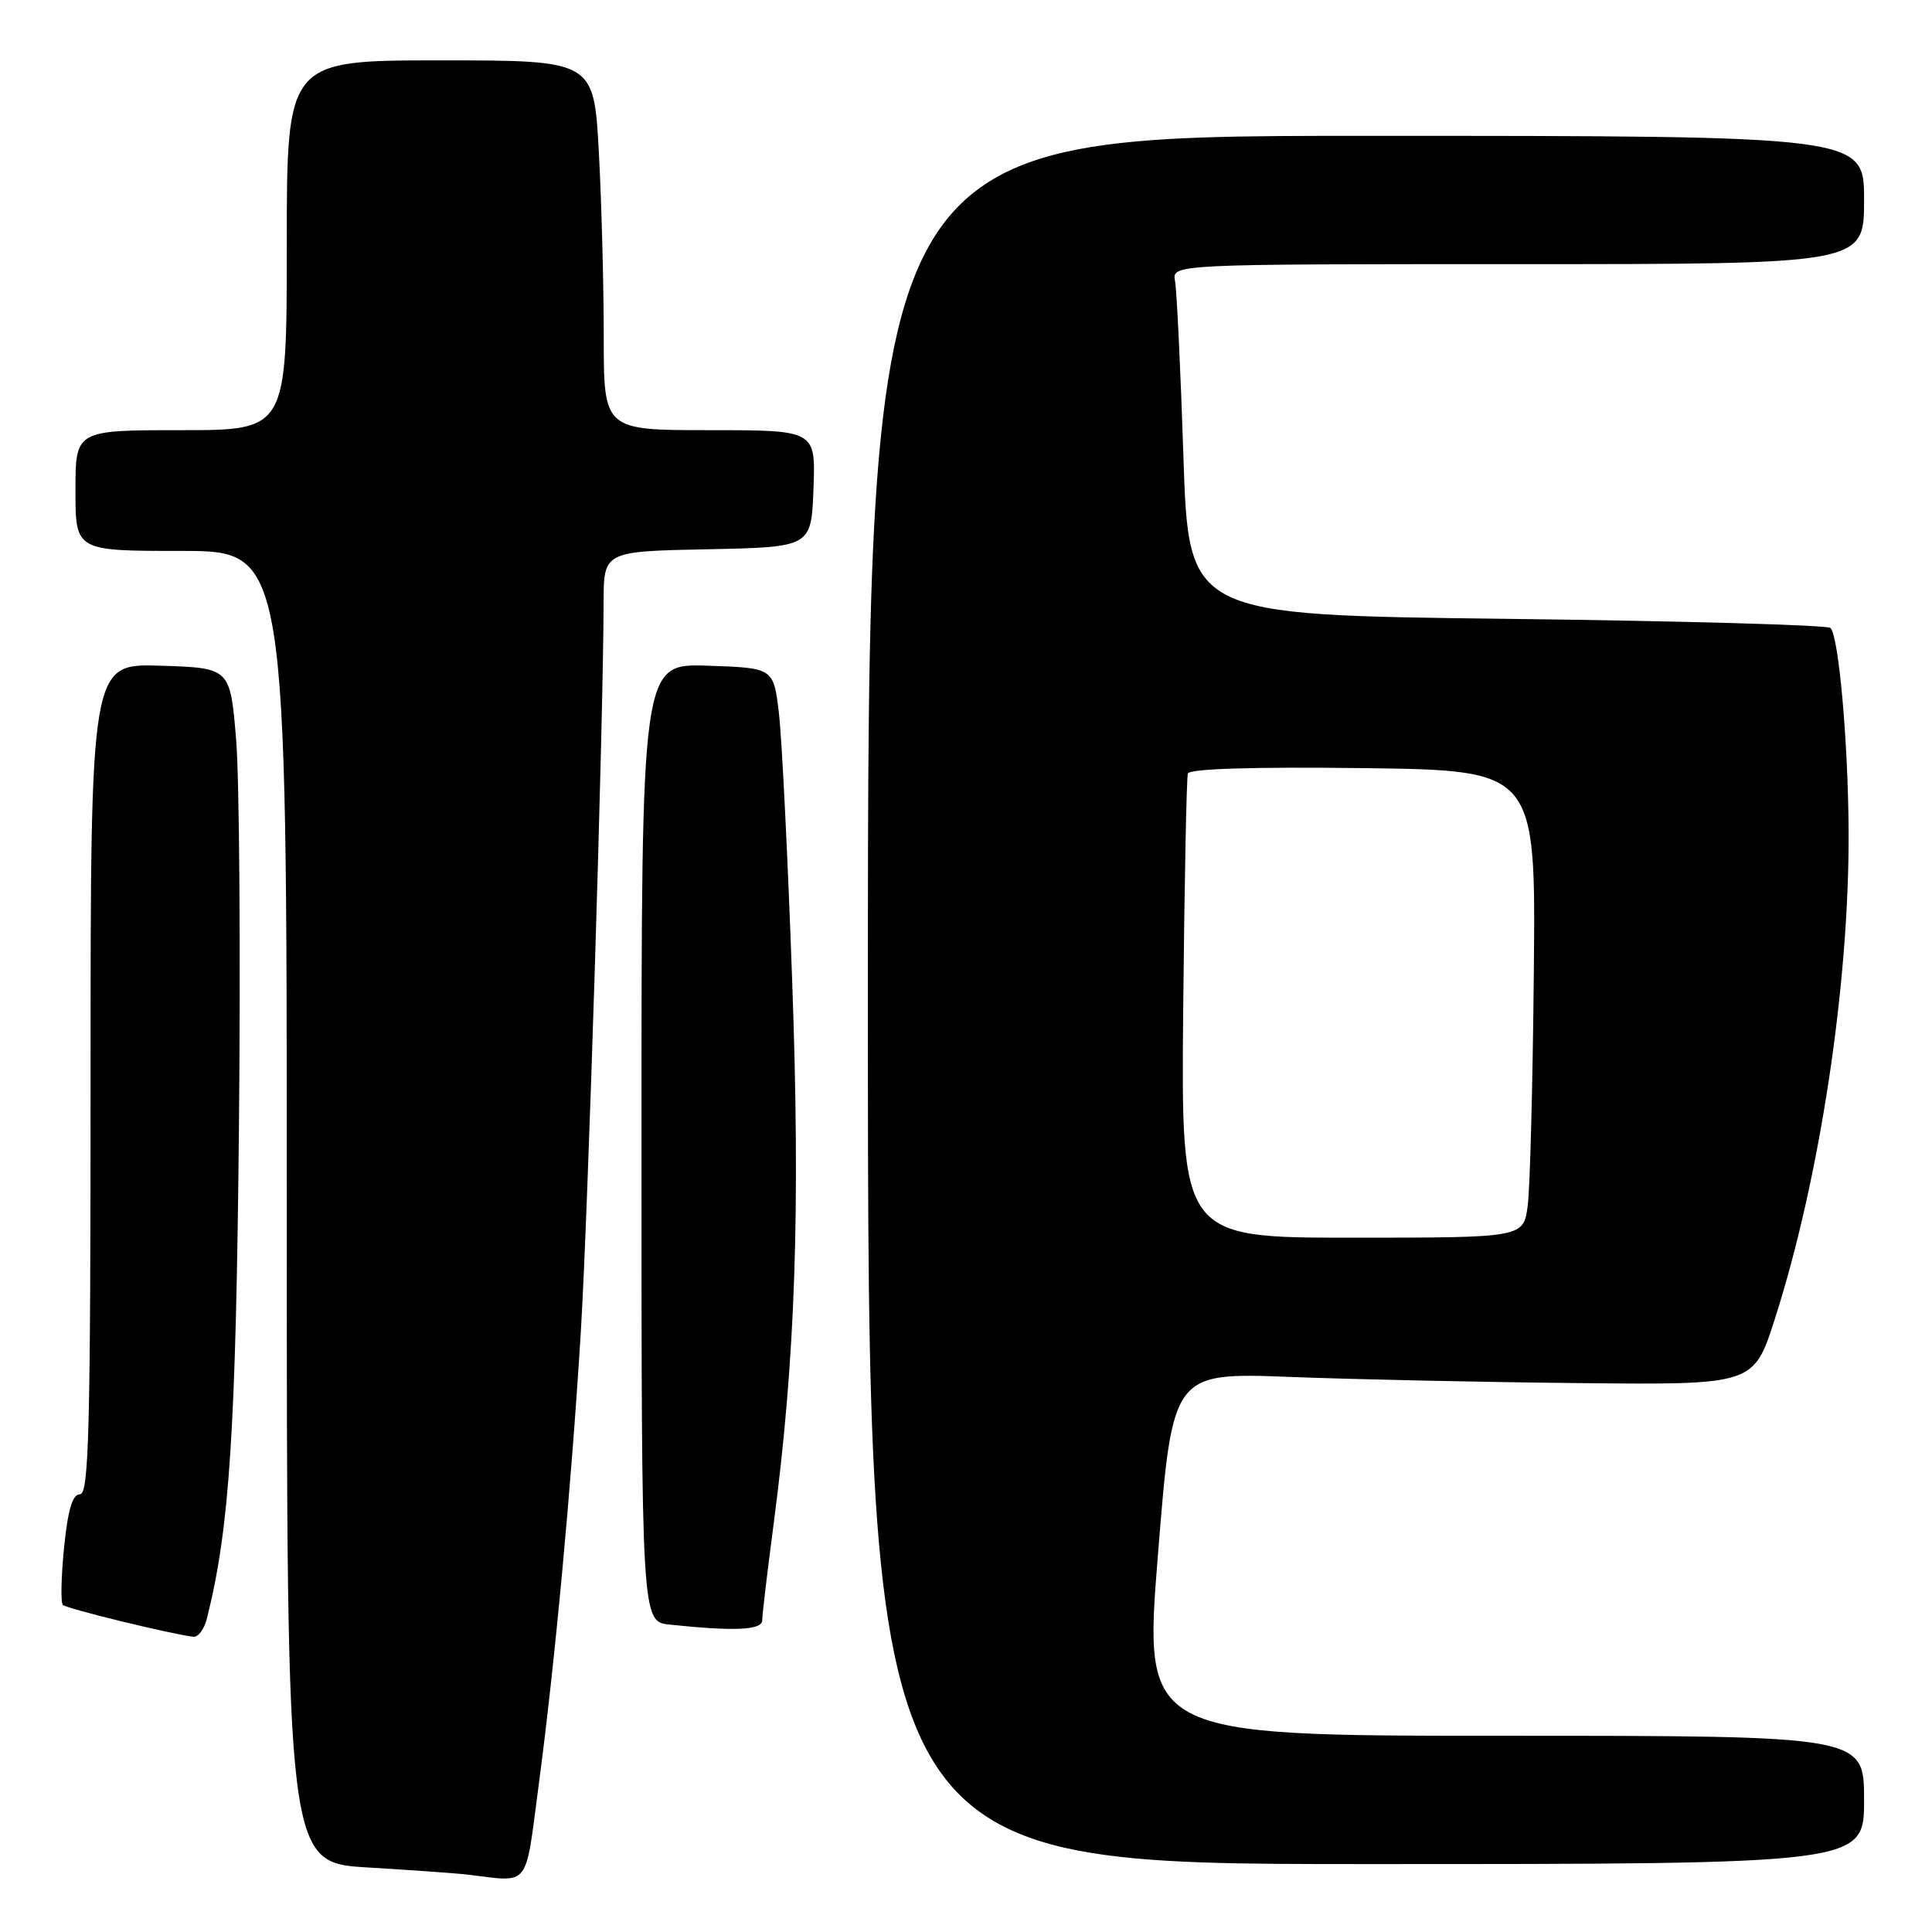 <?xml version="1.0" encoding="UTF-8" standalone="no"?>
<!DOCTYPE svg PUBLIC "-//W3C//DTD SVG 1.1//EN" "http://www.w3.org/Graphics/SVG/1.1/DTD/svg11.dtd" >
<svg xmlns="http://www.w3.org/2000/svg" xmlns:xlink="http://www.w3.org/1999/xlink" version="1.1" viewBox="0 0 256 256">
 <g >
 <path fill="currentColor"
d=" M 71.35 236.75 C 73.53 220.39 75.68 197.25 76.96 176.50 C 77.91 161.06 79.94 96.16 79.98 79.78 C 80.00 73.06 80.00 73.06 93.75 72.78 C 107.50 72.50 107.50 72.50 107.79 64.75 C 108.08 57.00 108.08 57.00 94.04 57.00 C 80.00 57.00 80.00 57.00 80.00 44.66 C 80.00 37.87 79.71 26.84 79.35 20.16 C 78.69 8.00 78.69 8.00 58.35 8.00 C 38.00 8.00 38.00 8.00 38.00 32.50 C 38.00 57.00 38.00 57.00 24.00 57.00 C 10.00 57.00 10.00 57.00 10.00 65.00 C 10.00 73.00 10.00 73.00 24.00 73.00 C 38.00 73.00 38.00 73.00 38.00 159.90 C 38.00 246.81 38.00 246.81 48.75 247.45 C 54.66 247.81 60.62 248.23 62.00 248.40 C 70.31 249.40 69.55 250.35 71.35 236.75 Z  M 247.00 238.50 C 247.00 230.00 247.00 230.00 199.25 230.00 C 151.50 230.00 151.50 230.00 153.44 205.93 C 155.37 181.86 155.37 181.86 170.94 182.45 C 179.50 182.78 196.82 183.15 209.44 183.27 C 232.39 183.50 232.39 183.50 235.19 174.72 C 241.16 156.07 245.05 130.31 244.95 110.14 C 244.89 98.30 243.64 84.31 242.55 83.21 C 242.16 82.82 222.86 82.28 199.67 82.00 C 157.50 81.50 157.50 81.50 156.81 60.50 C 156.43 48.95 155.93 38.49 155.70 37.25 C 155.28 35.00 155.28 35.00 201.14 35.00 C 247.00 35.00 247.00 35.00 247.00 26.50 C 247.00 18.00 247.00 18.00 181.00 18.00 C 115.00 18.00 115.00 18.00 115.00 132.50 C 115.00 247.00 115.00 247.00 181.00 247.00 C 247.00 247.00 247.00 247.00 247.00 238.50 Z  M 27.42 214.45 C 30.42 202.50 31.26 189.60 31.66 149.50 C 31.89 126.40 31.72 103.22 31.29 98.00 C 30.50 88.50 30.50 88.50 21.25 88.21 C 12.00 87.92 12.00 87.92 12.00 142.96 C 12.00 189.44 11.78 198.00 10.60 198.00 C 9.60 198.00 9.00 200.02 8.49 205.06 C 8.10 208.94 8.03 212.36 8.33 212.66 C 8.83 213.16 22.92 216.59 25.64 216.88 C 26.27 216.95 27.07 215.85 27.42 214.45 Z  M 101.00 214.69 C 101.00 213.96 101.68 208.23 102.51 201.94 C 105.40 179.99 106.07 160.48 104.96 129.76 C 104.39 113.67 103.60 97.80 103.21 94.50 C 102.50 88.50 102.50 88.50 93.75 88.21 C 85.00 87.92 85.00 87.92 85.00 151.40 C 85.00 214.88 85.00 214.88 88.75 215.27 C 97.40 216.18 101.00 216.00 101.00 214.69 Z  M 156.78 133.75 C 156.94 117.11 157.22 103.05 157.40 102.50 C 157.62 101.86 166.01 101.60 180.62 101.78 C 203.50 102.07 203.50 102.07 203.24 128.78 C 203.10 143.48 202.74 157.41 202.43 159.75 C 201.88 164.00 201.88 164.00 179.19 164.00 C 156.50 164.00 156.50 164.00 156.78 133.75 Z "/>
</g>
</svg>